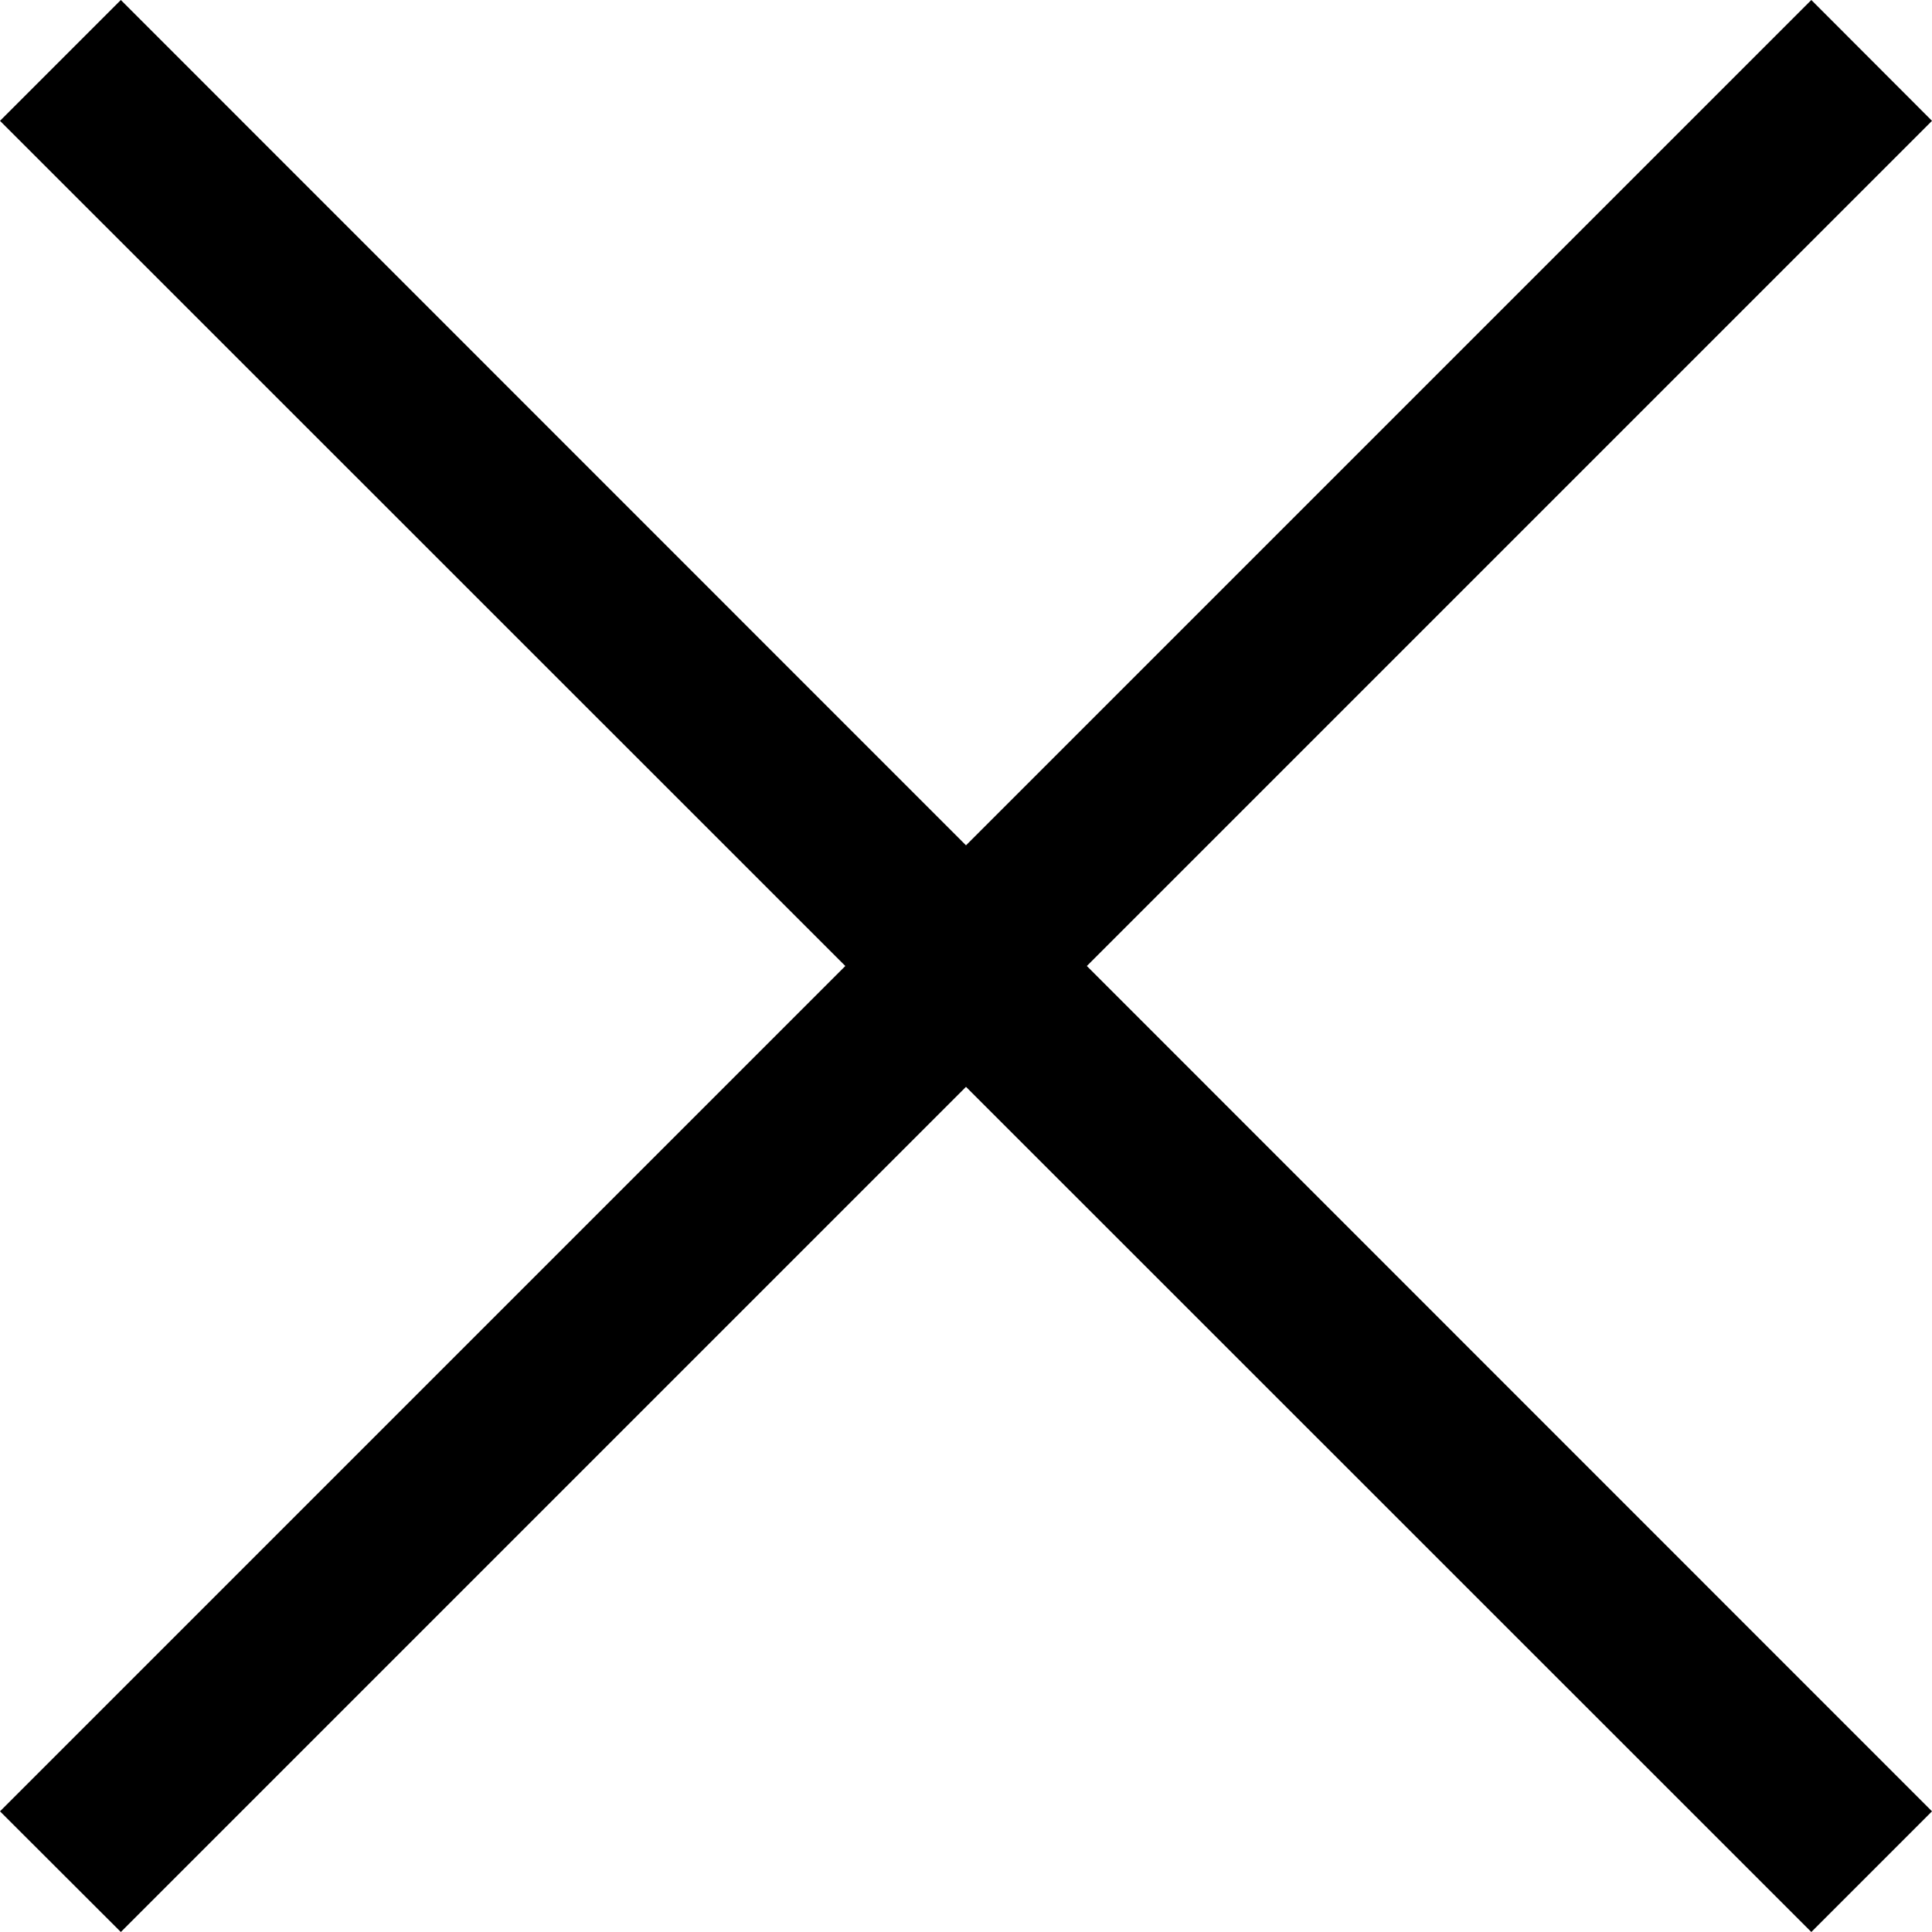 <?xml version="1.0" encoding="UTF-8"?>
<svg width="22px" height="22px" viewBox="0 0 22 22" version="1.1" xmlns="http://www.w3.org/2000/svg" xmlns:xlink="http://www.w3.org/1999/xlink">
    <!-- Generator: Sketch 44.1 (41455) - http://www.bohemiancoding.com/sketch -->
    <title>edc37a4b9bdb524af84899c1af9d616c</title>
    <desc>Created with Sketch.</desc>
    <defs></defs>
    <g id="Page-1" stroke="none" stroke-width="1" fill="none" fill-rule="evenodd">
        <g id="edc37a4b9bdb524af84899c1af9d616c" fill-rule="nonzero" fill="#000000">
            <polygon id="Shape" points="22 20.626 12.376 11 22 1.376 20.626 0 11 9.626 1.376 0 0 1.376 9.626 11 0 20.626 1.376 22 11 12.376 20.626 22"></polygon>
        </g>
    </g>
</svg>
